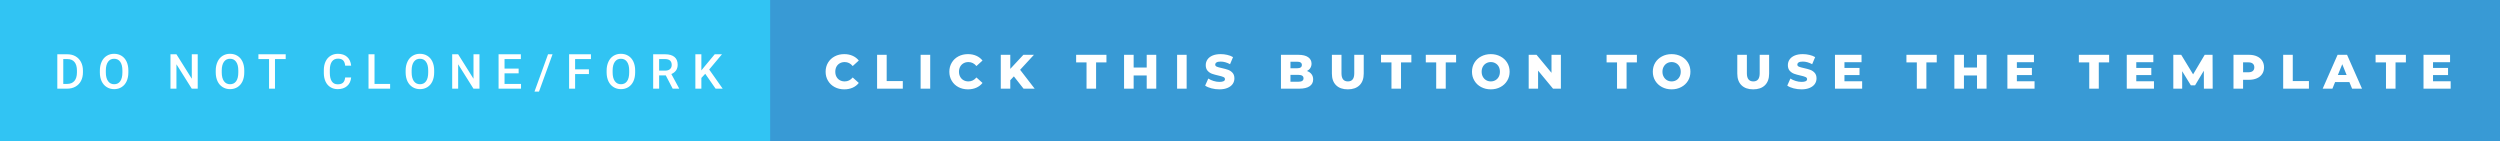 <svg xmlns="http://www.w3.org/2000/svg" width="620.32" height="35" viewBox="0 0 620.32 35"><rect x="0" y="0" width="620.32" height="35" fill="#333333" stroke="none"/><rect class="svg__rect" x="0" y="0" width="193.1" height="35" fill="#31C4F3"/><rect class="svg__rect" x="191.1" y="0" width="429.22" height="35" fill="#389AD5"/><path class="svg__text" d="M16.67 22L14.22 22L14.22 13.47L16.74 13.47Q17.87 13.47 18.74 13.97Q19.62 14.48 20.10 15.40Q20.58 16.33 20.58 17.52L20.58 17.52L20.58 17.95Q20.58 19.16 20.10 20.08Q19.61 21.00 18.72 21.50Q17.83 22 16.67 22L16.67 22ZM15.70 14.66L15.70 20.82L16.67 20.82Q17.83 20.82 18.46 20.09Q19.08 19.36 19.09 17.99L19.09 17.99L19.09 17.52Q19.09 16.13 18.49 15.40Q17.89 14.66 16.74 14.66L16.74 14.66L15.70 14.66ZM24.78 18.00L24.78 18.00L24.78 17.52Q24.78 16.28 25.22 15.32Q25.66 14.37 26.47 13.86Q27.27 13.35 28.31 13.35Q29.36 13.35 30.16 13.85Q30.97 14.35 31.41 15.29Q31.85 16.23 31.85 17.48L31.85 17.48L31.85 17.96Q31.85 19.21 31.42 20.16Q30.99 21.10 30.18 21.61Q29.38 22.12 28.33 22.12L28.33 22.12Q27.29 22.12 26.48 21.61Q25.67 21.10 25.22 20.17Q24.78 19.23 24.78 18.00ZM26.26 17.46L26.26 17.96Q26.26 19.36 26.81 20.13Q27.35 20.90 28.33 20.90L28.33 20.90Q29.31 20.90 29.84 20.15Q30.37 19.40 30.37 17.96L30.37 17.96L30.37 17.51Q30.37 16.09 29.84 15.34Q29.30 14.58 28.31 14.58L28.31 14.58Q27.35 14.58 26.81 15.33Q26.27 16.09 26.26 17.46L26.26 17.46ZM43.78 22L42.30 22L42.30 13.47L43.78 13.47L47.59 19.54L47.59 13.47L49.06 13.47L49.06 22L47.58 22L43.78 15.95L43.78 22ZM53.53 18.00L53.53 18.00L53.53 17.52Q53.53 16.28 53.98 15.32Q54.42 14.37 55.22 13.86Q56.03 13.35 57.07 13.35Q58.12 13.35 58.92 13.85Q59.73 14.35 60.17 15.29Q60.61 16.23 60.61 17.48L60.61 17.48L60.61 17.96Q60.61 19.21 60.18 20.16Q59.74 21.10 58.94 21.61Q58.13 22.12 57.08 22.12L57.08 22.12Q56.05 22.12 55.24 21.61Q54.42 21.10 53.98 20.17Q53.54 19.23 53.53 18.00ZM55.02 17.46L55.02 17.96Q55.02 19.36 55.56 20.13Q56.11 20.90 57.08 20.90L57.08 20.90Q58.07 20.90 58.60 20.15Q59.13 19.40 59.13 17.96L59.13 17.96L59.13 17.51Q59.13 16.09 58.59 15.34Q58.06 14.58 57.07 14.58L57.07 14.58Q56.11 14.58 55.57 15.33Q55.03 16.09 55.02 17.46L55.02 17.46ZM66.76 14.66L64.12 14.66L64.12 13.47L70.89 13.47L70.89 14.66L68.23 14.66L68.23 22L66.76 22L66.76 14.66ZM80.35 18.19L80.35 18.19L80.35 17.39Q80.35 16.19 80.78 15.27Q81.21 14.35 82.01 13.85Q82.81 13.35 83.86 13.35L83.86 13.35Q85.27 13.35 86.13 14.12Q86.99 14.89 87.13 16.29L87.13 16.29L85.65 16.29Q85.55 15.37 85.12 14.96Q84.69 14.55 83.86 14.55L83.86 14.55Q82.89 14.55 82.37 15.26Q81.85 15.96 81.84 17.33L81.84 17.33L81.84 18.09Q81.84 19.47 82.34 20.20Q82.83 20.92 83.79 20.92L83.79 20.92Q84.66 20.92 85.10 20.53Q85.54 20.14 85.65 19.22L85.65 19.22L87.13 19.22Q87.00 20.59 86.12 21.35Q85.24 22.12 83.79 22.12L83.79 22.12Q82.77 22.12 81.99 21.63Q81.21 21.15 80.79 20.26Q80.37 19.37 80.35 18.19ZM96.80 22L91.44 22L91.44 13.47L92.93 13.47L92.93 20.82L96.80 20.82L96.80 22ZM100.65 18.00L100.65 18.00L100.65 17.52Q100.65 16.28 101.10 15.32Q101.54 14.37 102.35 13.86Q103.15 13.35 104.19 13.35Q105.24 13.35 106.04 13.85Q106.85 14.35 107.29 15.29Q107.73 16.23 107.73 17.48L107.73 17.48L107.73 17.96Q107.73 19.21 107.30 20.16Q106.87 21.10 106.06 21.61Q105.25 22.12 104.21 22.12L104.21 22.12Q103.17 22.12 102.36 21.61Q101.55 21.10 101.10 20.17Q100.66 19.23 100.65 18.00ZM102.14 17.46L102.14 17.96Q102.14 19.36 102.68 20.13Q103.23 20.90 104.21 20.90L104.21 20.90Q105.19 20.90 105.72 20.15Q106.25 19.40 106.25 17.96L106.25 17.96L106.25 17.51Q106.25 16.09 105.71 15.34Q105.18 14.58 104.19 14.58L104.19 14.58Q103.23 14.58 102.69 15.33Q102.15 16.09 102.14 17.46L102.14 17.46ZM113.68 22L112.20 22L112.20 13.47L113.68 13.47L117.49 19.54L117.49 13.47L118.97 13.47L118.97 22L117.48 22L113.68 15.95L113.68 22ZM129.28 22L123.71 22L123.71 13.47L129.24 13.47L129.24 14.66L125.19 14.66L125.19 17.02L128.69 17.02L128.69 18.19L125.19 18.19L125.19 20.82L129.28 20.82L129.28 22ZM133.74 22.73L132.62 22.73L135.98 13.47L137.10 13.47L133.74 22.73ZM142.70 22L141.21 22L141.21 13.47L146.63 13.47L146.63 14.66L142.70 14.66L142.70 17.20L146.13 17.20L146.13 18.38L142.70 18.38L142.70 22ZM150.52 18.00L150.52 18.00L150.52 17.52Q150.52 16.28 150.97 15.32Q151.41 14.37 152.21 13.86Q153.02 13.35 154.06 13.35Q155.11 13.35 155.91 13.85Q156.72 14.35 157.16 15.29Q157.60 16.23 157.60 17.48L157.60 17.48L157.60 17.96Q157.60 19.21 157.17 20.16Q156.73 21.10 155.93 21.61Q155.12 22.12 154.07 22.12L154.07 22.12Q153.04 22.12 152.23 21.61Q151.41 21.10 150.97 20.17Q150.53 19.23 150.52 18.00ZM152.01 17.46L152.01 17.96Q152.01 19.36 152.55 20.13Q153.10 20.90 154.07 20.90L154.07 20.90Q155.06 20.90 155.59 20.15Q156.12 19.40 156.12 17.96L156.12 17.96L156.12 17.51Q156.12 16.09 155.58 15.34Q155.05 14.58 154.06 14.58L154.06 14.58Q153.10 14.58 152.56 15.33Q152.02 16.09 152.01 17.46L152.01 17.46ZM163.55 22L162.07 22L162.07 13.47L165.07 13.47Q166.54 13.47 167.35 14.13Q168.15 14.79 168.15 16.05L168.15 16.05Q168.15 16.90 167.74 17.48Q167.32 18.06 166.58 18.37L166.58 18.37L168.50 21.92L168.50 22L166.91 22L165.20 18.71L163.55 18.71L163.55 22ZM163.55 14.66L163.55 17.52L165.07 17.52Q165.82 17.52 166.24 17.15Q166.67 16.77 166.67 16.11L166.67 16.11Q166.67 15.43 166.28 15.05Q165.89 14.68 165.11 14.66L165.11 14.66L163.55 14.66ZM174.03 22L172.54 22L172.54 13.47L174.03 13.47L174.03 17.47L174.85 16.46L177.34 13.47L179.14 13.47L175.97 17.25L179.32 22L177.56 22L174.99 18.31L174.03 19.34L174.03 22Z" fill="#FFFFFF"/><path class="svg__text" d="M204.86 17.80L204.86 17.80Q204.86 16.54 205.46 15.54Q206.06 14.55 207.11 13.99Q208.16 13.43 209.48 13.43L209.48 13.43Q210.63 13.43 211.55 13.84Q212.48 14.25 213.09 15.02L213.09 15.02L211.58 16.39Q210.77 15.40 209.60 15.40L209.60 15.40Q208.91 15.40 208.38 15.70Q207.85 16 207.55 16.54Q207.26 17.09 207.26 17.80L207.26 17.80Q207.26 18.51 207.55 19.05Q207.85 19.60 208.38 19.90Q208.91 20.20 209.60 20.20L209.60 20.20Q210.77 20.20 211.58 19.22L211.58 19.22L213.09 20.58Q212.48 21.35 211.56 21.76Q210.63 22.17 209.48 22.17L209.48 22.17Q208.16 22.17 207.11 21.61Q206.06 21.05 205.46 20.05Q204.86 19.06 204.86 17.80ZM224.01 22L217.63 22L217.63 13.60L220.01 13.60L220.01 20.11L224.01 20.11L224.01 22ZM230.81 22L228.43 22L228.43 13.60L230.81 13.60L230.81 22ZM235.56 17.80L235.56 17.80Q235.56 16.54 236.16 15.54Q236.75 14.55 237.80 13.99Q238.86 13.43 240.17 13.43L240.17 13.43Q241.33 13.43 242.25 13.84Q243.17 14.25 243.79 15.02L243.79 15.02L242.28 16.39Q241.46 15.40 240.30 15.40L240.30 15.40Q239.61 15.40 239.08 15.70Q238.55 16 238.25 16.54Q237.95 17.09 237.95 17.80L237.95 17.80Q237.95 18.51 238.25 19.05Q238.55 19.60 239.08 19.90Q239.61 20.20 240.30 20.20L240.30 20.20Q241.46 20.20 242.28 19.22L242.28 19.22L243.79 20.58Q243.18 21.35 242.25 21.76Q241.33 22.17 240.17 22.17L240.17 22.17Q238.86 22.17 237.80 21.61Q236.75 21.05 236.16 20.05Q235.56 19.06 235.56 17.80ZM250.68 22L248.32 22L248.32 13.60L250.68 13.60L250.68 17.09L253.93 13.60L256.55 13.60L253.12 17.32L256.73 22L253.97 22L251.57 18.95L250.68 19.90L250.68 22ZM269.60 15.48L267.02 15.48L267.02 13.60L274.54 13.60L274.54 15.48L271.97 15.48L271.97 22L269.60 22L269.60 15.48ZM281.29 22L278.91 22L278.91 13.60L281.29 13.60L281.29 16.76L284.53 16.76L284.53 13.60L286.90 13.60L286.90 22L284.53 22L284.53 18.72L281.29 18.72L281.29 22ZM294.44 22L292.07 22L292.07 13.60L294.44 13.60L294.44 22ZM299.03 21.24L299.03 21.24L299.81 19.49Q300.37 19.86 301.12 20.09Q301.86 20.32 302.58 20.32L302.58 20.32Q303.95 20.32 303.95 19.64L303.95 19.64Q303.95 19.28 303.56 19.11Q303.17 18.93 302.31 18.74L302.31 18.74Q301.36 18.53 300.72 18.30Q300.09 18.06 299.63 17.55Q299.18 17.03 299.18 16.16L299.18 16.16Q299.18 15.39 299.60 14.77Q300.02 14.15 300.85 13.79Q301.69 13.43 302.89 13.43L302.89 13.43Q303.72 13.43 304.53 13.62Q305.33 13.80 305.95 14.17L305.95 14.17L305.21 15.93Q304.01 15.28 302.88 15.28L302.88 15.28Q302.17 15.28 301.85 15.49Q301.53 15.70 301.53 16.04L301.53 16.04Q301.53 16.37 301.91 16.54Q302.30 16.71 303.15 16.89L303.15 16.89Q304.11 17.10 304.74 17.33Q305.37 17.56 305.83 18.07Q306.29 18.58 306.29 19.46L306.29 19.46Q306.29 20.21 305.87 20.83Q305.45 21.44 304.61 21.80Q303.77 22.17 302.57 22.17L302.57 22.17Q301.55 22.17 300.59 21.92Q299.63 21.67 299.03 21.24ZM322.38 22L317.84 22L317.84 13.60L322.14 13.60Q323.75 13.60 324.59 14.19Q325.43 14.79 325.43 15.79L325.43 15.79Q325.43 16.39 325.13 16.87Q324.84 17.34 324.30 17.62L324.30 17.62Q325.02 17.87 325.43 18.41Q325.83 18.94 325.83 19.70L325.83 19.70Q325.83 20.80 324.95 21.40Q324.06 22 322.38 22L322.38 22ZM320.20 18.58L320.20 20.28L322.19 20.28Q323.44 20.28 323.44 19.43L323.44 19.43Q323.44 18.58 322.19 18.58L322.19 18.58L320.20 18.58ZM320.20 15.31L320.20 16.94L321.83 16.94Q323.03 16.94 323.03 16.12L323.03 16.12Q323.03 15.31 321.83 15.31L321.83 15.31L320.20 15.31ZM330.48 18.26L330.48 18.26L330.48 13.60L332.86 13.60L332.86 18.19Q332.86 20.20 334.45 20.20L334.45 20.20Q336.03 20.20 336.03 18.19L336.03 18.19L336.03 13.60L338.38 13.60L338.38 18.26Q338.38 20.13 337.34 21.15Q336.30 22.17 334.43 22.17L334.43 22.17Q332.55 22.17 331.52 21.15Q330.48 20.13 330.48 18.26ZM345.26 15.48L342.67 15.48L342.67 13.60L350.20 13.60L350.20 15.48L347.63 15.48L347.63 22L345.26 22L345.26 15.48ZM356.36 15.48L353.78 15.48L353.78 13.60L361.30 13.60L361.30 15.48L358.73 15.48L358.73 22L356.36 22L356.36 15.48ZM365.24 17.80L365.24 17.80Q365.24 16.55 365.85 15.55Q366.45 14.56 367.51 14.00Q368.58 13.43 369.91 13.43L369.91 13.43Q371.24 13.43 372.30 14.00Q373.36 14.56 373.97 15.55Q374.58 16.55 374.58 17.80L374.58 17.80Q374.58 19.05 373.97 20.04Q373.36 21.04 372.30 21.60Q371.24 22.17 369.91 22.17L369.91 22.17Q368.58 22.17 367.51 21.60Q366.45 21.04 365.85 20.04Q365.24 19.05 365.24 17.80ZM367.64 17.80L367.64 17.80Q367.64 18.51 367.94 19.05Q368.24 19.60 368.76 19.90Q369.27 20.20 369.91 20.20L369.91 20.20Q370.55 20.20 371.06 19.90Q371.58 19.60 371.88 19.05Q372.17 18.51 372.17 17.80L372.17 17.80Q372.17 17.09 371.88 16.54Q371.58 16 371.06 15.70Q370.55 15.40 369.91 15.40L369.91 15.40Q369.27 15.40 368.76 15.70Q368.24 16 367.94 16.54Q367.64 17.09 367.64 17.80ZM381.64 22L379.31 22L379.31 13.60L381.26 13.60L384.97 18.07L384.97 13.60L387.30 13.60L387.30 22L385.35 22L381.64 17.52L381.64 22ZM401.23 15.48L398.64 15.48L398.64 13.60L406.16 13.60L406.16 15.48L403.60 15.48L403.60 22L401.23 22L401.23 15.48ZM410.11 17.80L410.11 17.80Q410.11 16.55 410.71 15.55Q411.32 14.56 412.38 14.00Q413.44 13.43 414.77 13.43L414.77 13.43Q416.10 13.43 417.17 14.00Q418.23 14.56 418.84 15.55Q419.44 16.55 419.44 17.80L419.44 17.80Q419.44 19.05 418.84 20.04Q418.23 21.04 417.17 21.60Q416.11 22.17 414.77 22.17L414.77 22.17Q413.44 22.17 412.38 21.60Q411.32 21.04 410.71 20.04Q410.11 19.05 410.11 17.80ZM412.50 17.80L412.50 17.80Q412.50 18.51 412.81 19.05Q413.11 19.60 413.62 19.90Q414.14 20.20 414.77 20.20L414.77 20.20Q415.41 20.20 415.93 19.90Q416.44 19.60 416.74 19.05Q417.04 18.51 417.04 17.80L417.04 17.80Q417.04 17.09 416.74 16.54Q416.44 16 415.93 15.70Q415.41 15.40 414.77 15.40L414.77 15.40Q414.13 15.40 413.62 15.70Q413.11 16 412.81 16.54Q412.50 17.09 412.50 17.80ZM431.07 18.26L431.07 18.26L431.07 13.60L433.45 13.60L433.45 18.19Q433.45 20.20 435.05 20.20L435.05 20.20Q436.63 20.20 436.63 18.19L436.63 18.19L436.63 13.60L438.97 13.60L438.97 18.26Q438.97 20.13 437.93 21.15Q436.89 22.17 435.02 22.17L435.02 22.17Q433.15 22.17 432.11 21.15Q431.07 20.13 431.07 18.26ZM443.47 21.24L443.47 21.24L444.25 19.49Q444.81 19.86 445.56 20.09Q446.30 20.32 447.02 20.32L447.02 20.32Q448.39 20.32 448.39 19.64L448.39 19.64Q448.39 19.28 448.00 19.11Q447.61 18.93 446.75 18.74L446.75 18.74Q445.80 18.53 445.16 18.30Q444.53 18.06 444.07 17.55Q443.62 17.03 443.62 16.16L443.62 16.16Q443.62 15.39 444.04 14.77Q444.46 14.15 445.29 13.79Q446.13 13.43 447.33 13.43L447.33 13.43Q448.16 13.43 448.96 13.62Q449.77 13.80 450.39 14.17L450.39 14.17L449.65 15.93Q448.45 15.28 447.32 15.28L447.32 15.28Q446.61 15.28 446.29 15.49Q445.97 15.70 445.97 16.04L445.97 16.04Q445.97 16.37 446.35 16.54Q446.74 16.71 447.58 16.89L447.58 16.89Q448.55 17.10 449.18 17.33Q449.81 17.56 450.27 18.07Q450.73 18.58 450.73 19.46L450.73 19.46Q450.73 20.21 450.31 20.83Q449.89 21.44 449.05 21.80Q448.21 22.17 447.01 22.17L447.01 22.17Q445.99 22.17 445.03 21.92Q444.07 21.67 443.47 21.24ZM462.05 22L455.31 22L455.31 13.60L461.90 13.60L461.90 15.44L457.66 15.44L457.66 16.85L461.40 16.85L461.40 18.63L457.66 18.63L457.66 20.17L462.05 20.17L462.05 22ZM475.62 15.48L473.04 15.48L473.04 13.60L480.56 13.60L480.56 15.48L477.99 15.48L477.99 22L475.62 22L475.62 15.48ZM487.31 22L484.93 22L484.93 13.60L487.31 13.60L487.31 16.76L490.55 16.76L490.55 13.60L492.92 13.60L492.92 22L490.55 22L490.55 18.72L487.31 18.72L487.31 22ZM504.83 22L498.09 22L498.09 13.60L504.68 13.60L504.68 15.44L500.44 15.44L500.44 16.85L504.17 16.85L504.17 18.63L500.44 18.63L500.44 20.17L504.83 20.17L504.83 22ZM518.40 15.48L515.82 15.48L515.82 13.60L523.34 13.60L523.34 15.48L520.77 15.48L520.77 22L518.40 22L518.40 15.48ZM534.46 22L527.71 22L527.71 13.60L534.30 13.60L534.30 15.44L530.07 15.44L530.07 16.85L533.80 16.85L533.80 18.63L530.07 18.63L530.07 20.17L534.46 20.17L534.46 22ZM541.46 22L539.26 22L539.26 13.60L541.22 13.60L544.17 18.45L547.05 13.60L549.00 13.60L549.03 22L546.85 22L546.83 17.55L544.66 21.17L543.61 21.17L541.46 17.67L541.46 22ZM556.57 22L554.19 22L554.19 13.60L558.03 13.60Q559.17 13.60 560.01 13.98Q560.85 14.35 561.31 15.06Q561.77 15.76 561.77 16.71L561.77 16.71Q561.77 17.66 561.31 18.35Q560.85 19.05 560.01 19.42Q559.17 19.80 558.03 19.80L558.03 19.80L556.57 19.80L556.57 22ZM556.57 15.47L556.57 17.93L557.89 17.93Q558.62 17.93 558.99 17.61Q559.36 17.29 559.36 16.71L559.36 16.71Q559.36 16.12 558.99 15.80Q558.62 15.47 557.89 15.47L557.89 15.47L556.57 15.47ZM572.91 22L566.52 22L566.52 13.60L568.90 13.60L568.90 20.11L572.91 20.11L572.91 22ZM578.74 22L576.32 22L580.02 13.60L582.37 13.60L586.08 22L583.62 22L582.95 20.37L579.40 20.37L578.74 22ZM581.18 15.93L580.09 18.61L582.26 18.61L581.18 15.93ZM592.03 15.48L589.45 15.48L589.45 13.60L596.97 13.60L596.97 15.48L594.40 15.48L594.40 22L592.03 22L592.03 15.48ZM608.08 22L601.34 22L601.34 13.60L607.93 13.60L607.93 15.44L603.70 15.44L603.70 16.85L607.43 16.85L607.43 18.63L603.70 18.63L603.70 20.17L608.08 20.17L608.08 22Z" fill="#FFFFFF" x="204.1"/></svg>